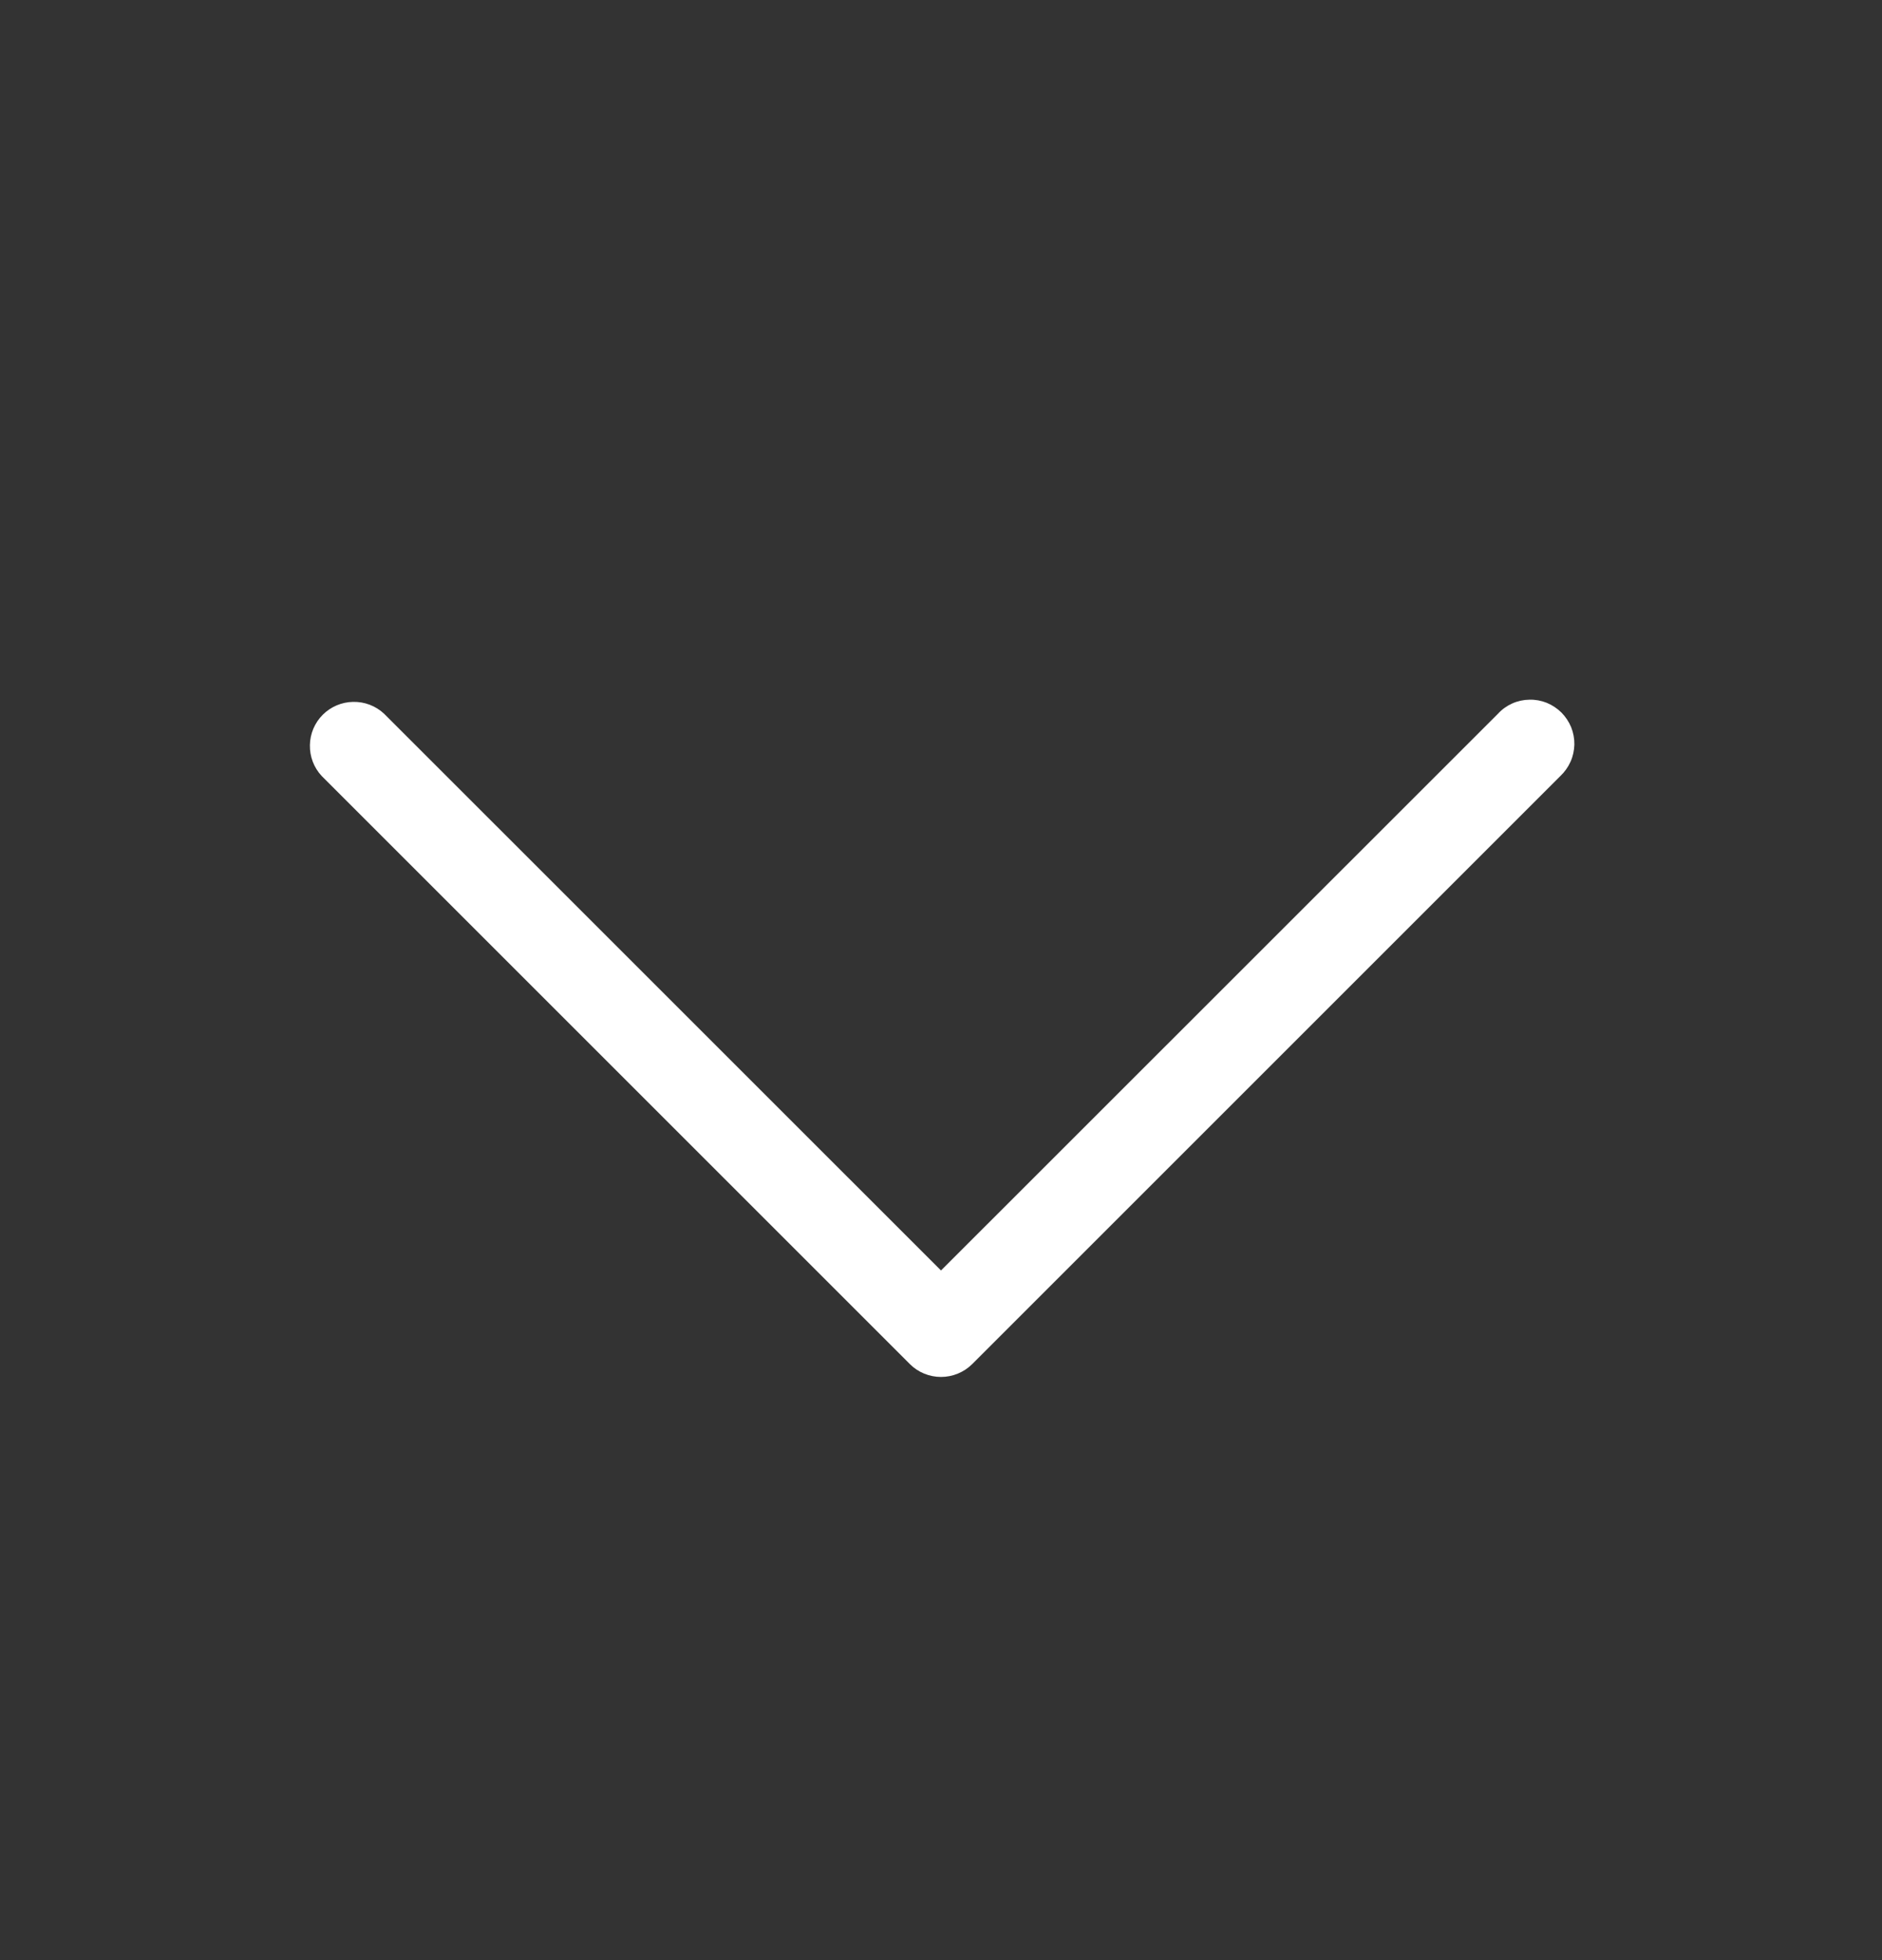 <svg width="24" height="25" viewBox="0 0 24 25" fill="none" xmlns="http://www.w3.org/2000/svg">
<rect x="0" y="0" width="24" height="25" fill="#333333" stroke="none"/>
<g id="ph:caret-left-light">
<path id="Vector" d="M19.103 9.103C19.154 9.047 19.216 9.003 19.285 8.972C19.354 8.941 19.429 8.925 19.504 8.924C19.58 8.922 19.655 8.936 19.725 8.964C19.795 8.993 19.858 9.035 19.912 9.088C19.965 9.142 20.007 9.205 20.036 9.275C20.064 9.345 20.078 9.42 20.077 9.496C20.075 9.571 20.059 9.646 20.028 9.715C19.997 9.784 19.953 9.846 19.898 9.898L12.398 17.398C12.292 17.503 12.149 17.562 12 17.562C11.851 17.562 11.708 17.503 11.603 17.398L4.103 9.898C4.003 9.791 3.949 9.65 3.952 9.504C3.954 9.358 4.013 9.219 4.116 9.116C4.219 9.013 4.359 8.954 4.504 8.952C4.65 8.949 4.791 9.003 4.898 9.103L12 16.204L19.103 9.103Z" fill="white"/>
</g>
</svg>

